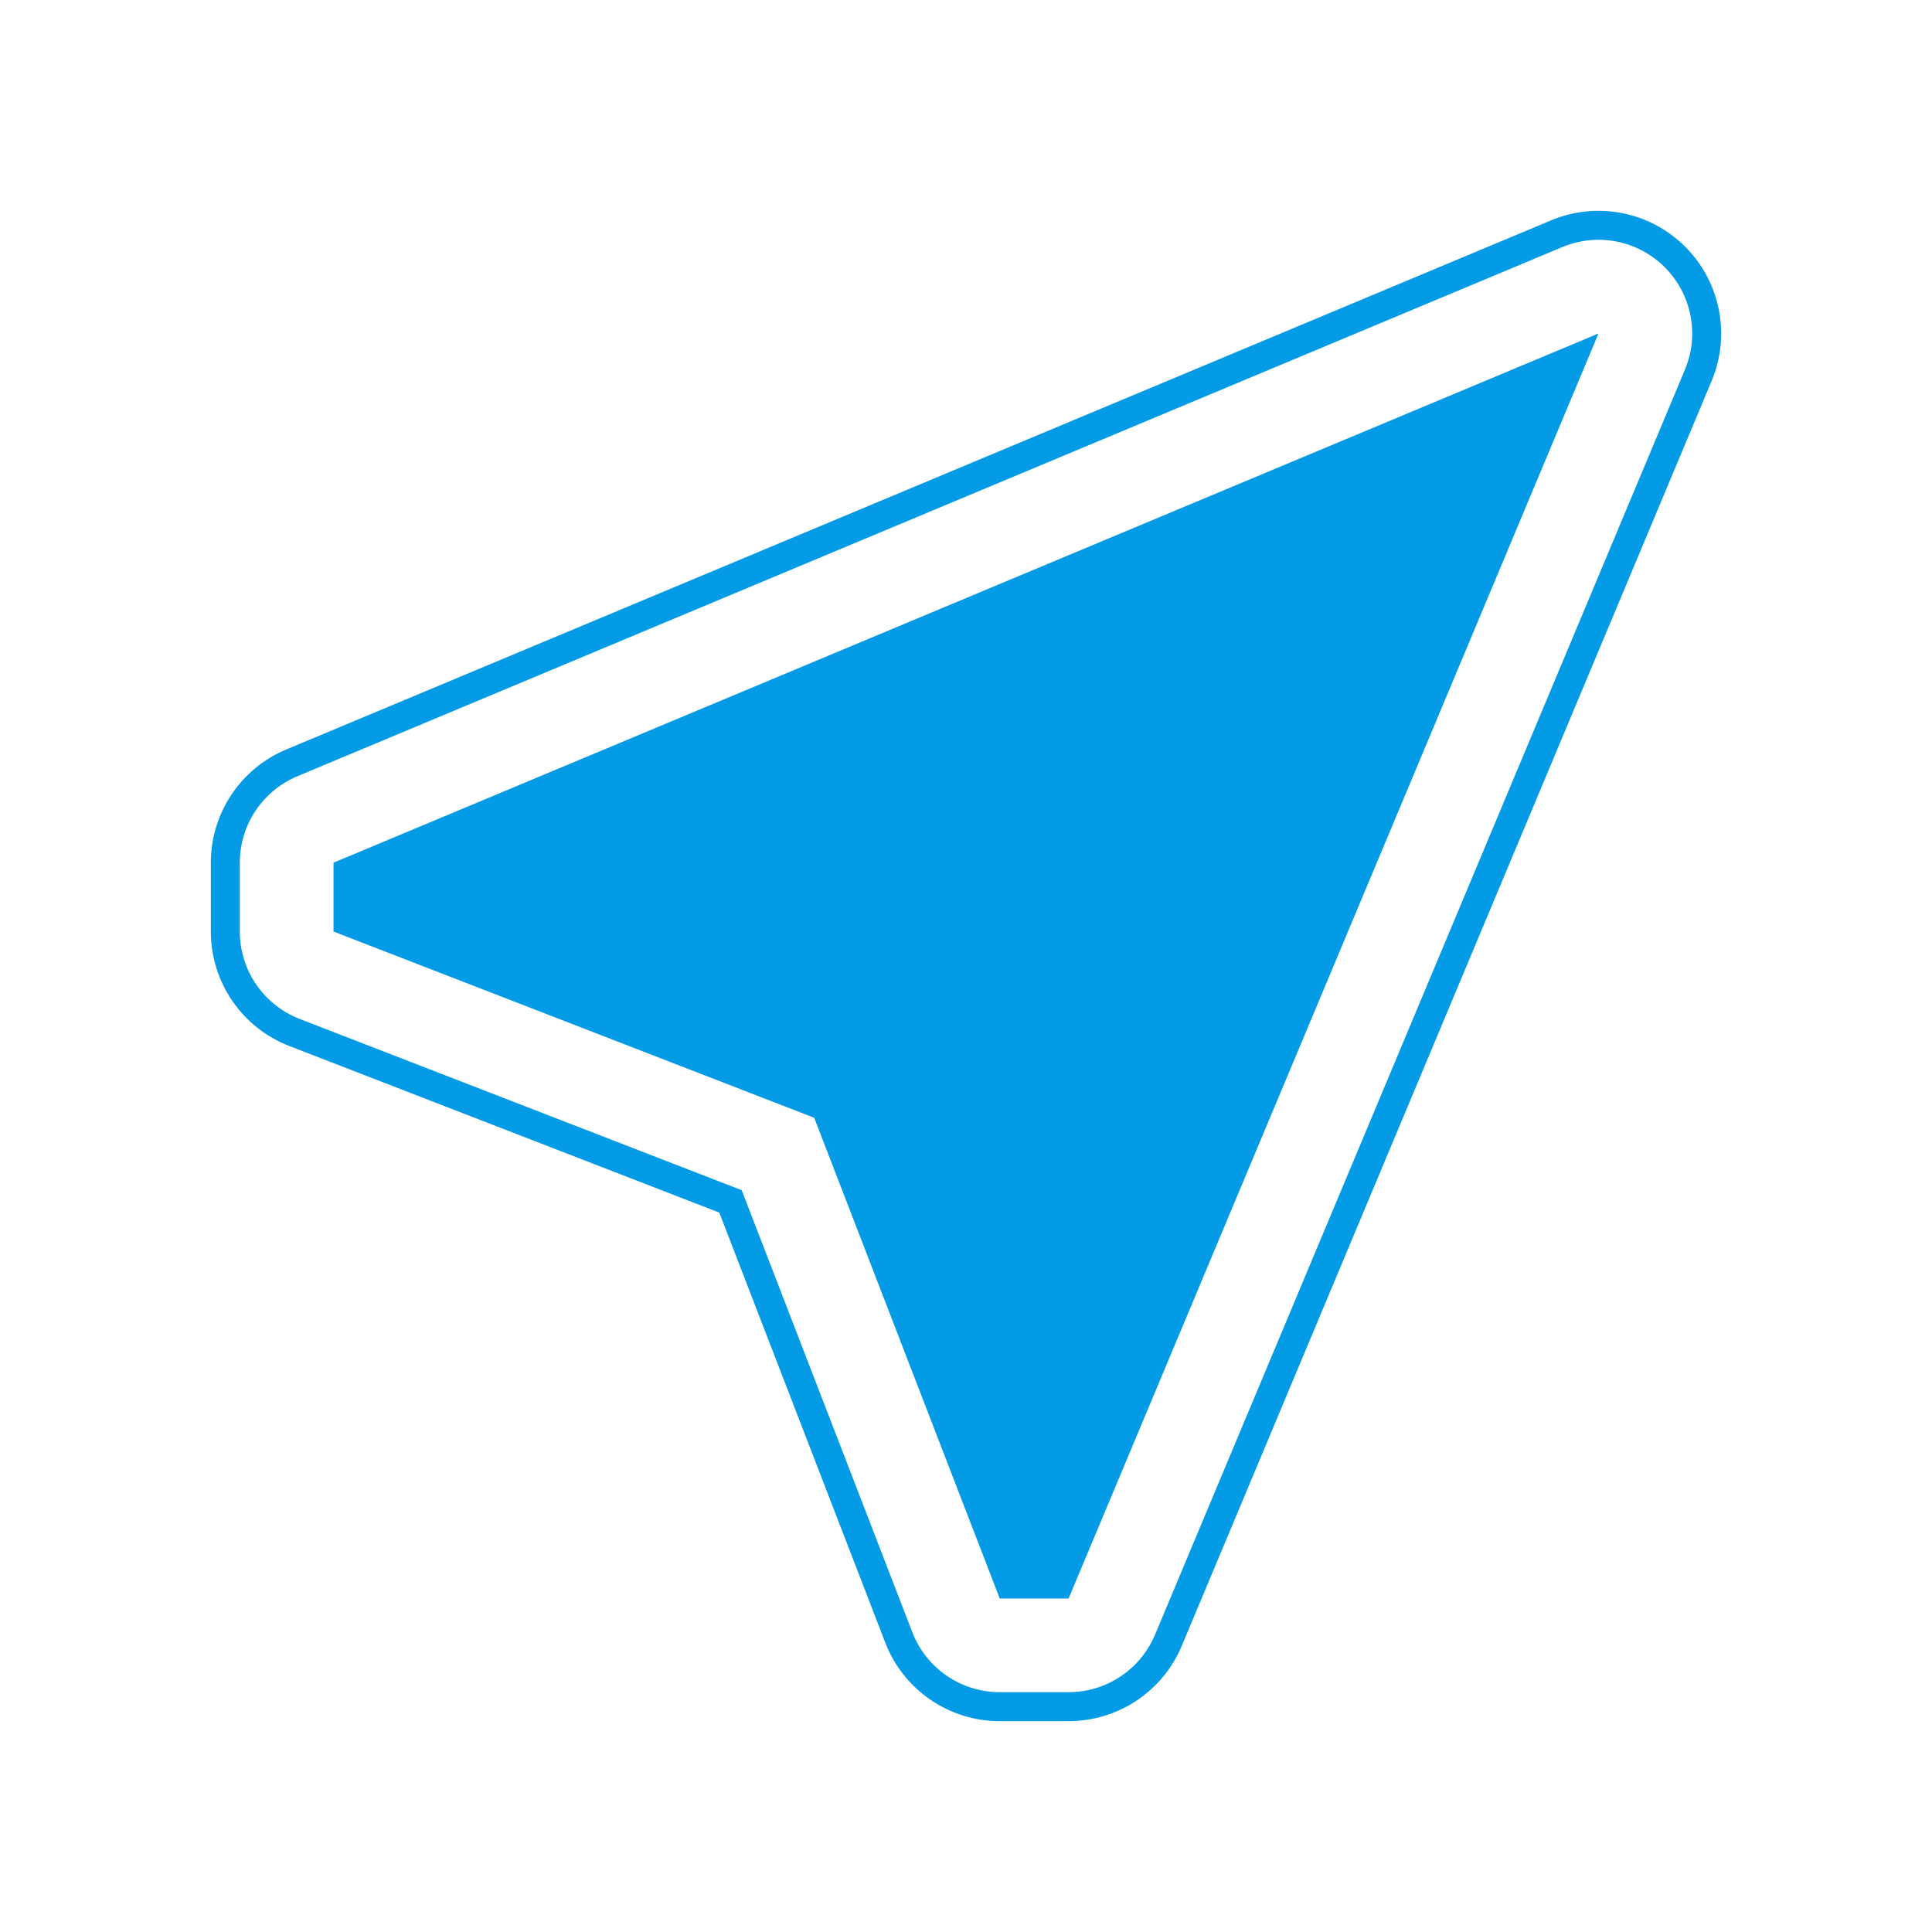 <svg version="1.1" xmlns="http://www.w3.org/2000/svg" xmlns:xlink="http://www.w3.org/1999/xlink" viewBox="0,0,1024,1024">
	<!-- Color names: teamapps-color-1 -->
	<desc>near_me icon - Licensed under Apache License v2.0 (http://www.apache.org/licenses/LICENSE-2.0) - Created with Iconfu.com - Derivative work of Material icons (Copyright Google Inc.)</desc>
	<g fill="none" fill-rule="nonzero" style="mix-blend-mode: normal">
		<g color="#039be5" class="teamapps-color-1">
			<path d="M566.38,912.26h-36.5c-26.88,0 -50.98,-16.54 -60.66,-41.61l-87.98,-227.95l-227.96,-88.32c-25.03,-9.7 -41.53,-33.79 -41.53,-60.63v-36.5c0,-26.22 15.74,-49.87 39.93,-59.99l670.46,-280.48c24.34,-10.18 52.43,-4.65 71.08,14.02c18.66,18.66 24.18,46.75 13.98,71.09l-280.85,670.46c-10.12,24.17 -33.77,39.9 -59.97,39.9zM612.19,866.42l280.85,-670.46c7.79,-18.59 3.57,-40.04 -10.68,-54.3c-14.25,-14.26 -35.7,-18.49 -54.29,-10.71l-670.46,280.48c-18.47,7.73 -30.5,25.79 -30.5,45.82v36.5c0,20.5 12.6,38.9 31.72,46.31l234.29,90.77l90.43,234.28c7.39,19.15 25.8,31.78 46.33,31.78h36.5c20.02,0 38.07,-12.01 45.81,-30.48zM566.38,847.23h-36.5l-98.33,-254.78l-254.78,-98.71v-36.5l670.46,-280.48z" fill="currentColor"/>
		</g>
	</g>
</svg>